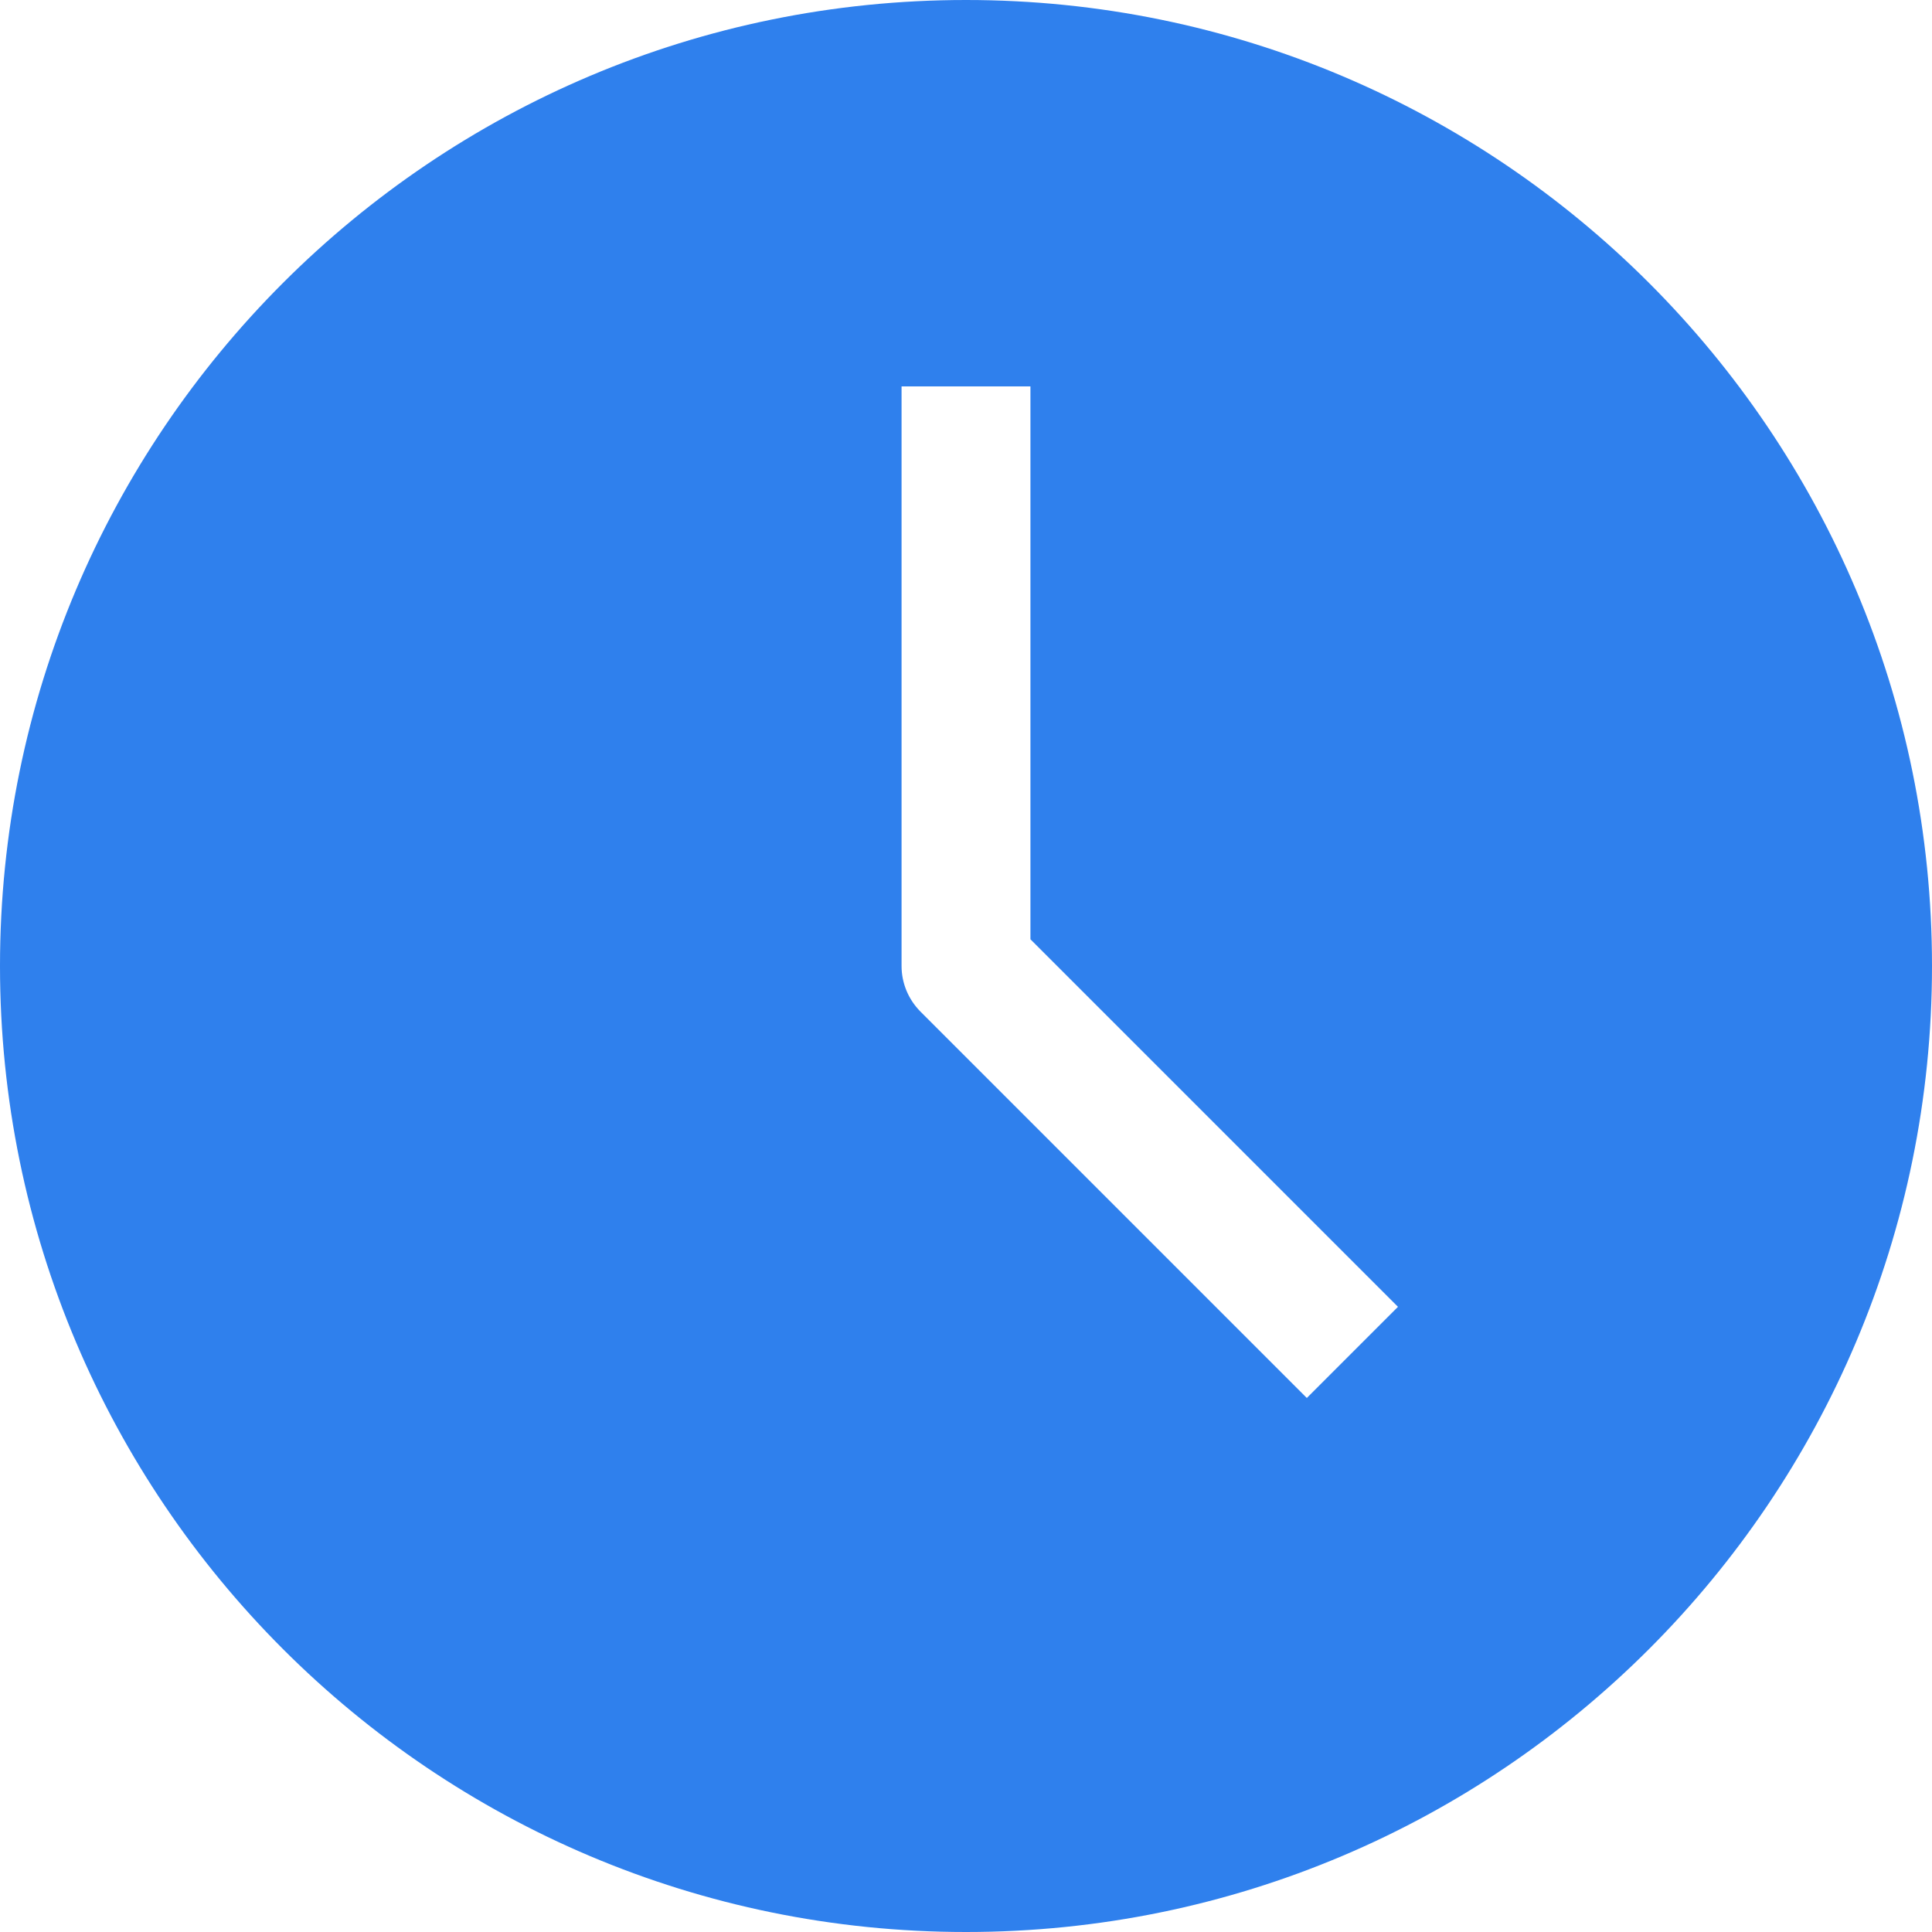 <svg width="17" height="17" viewBox="0 0 17 17" fill="none" xmlns="http://www.w3.org/2000/svg">
<path fill-rule="evenodd" clip-rule="evenodd" d="M0 8.5C0 3.806 3.806 0 8.5 0C13.194 0 17 3.806 17 8.5C17 13.194 13.194 17 8.5 17C3.806 17 0 13.194 0 8.5ZM7.933 8.5V3.4H9.067V8.265L12.301 11.499L11.499 12.301L8.099 8.901C7.989 8.79 7.933 8.645 7.933 8.5Z" fill="#2F80ED"/>
</svg>
